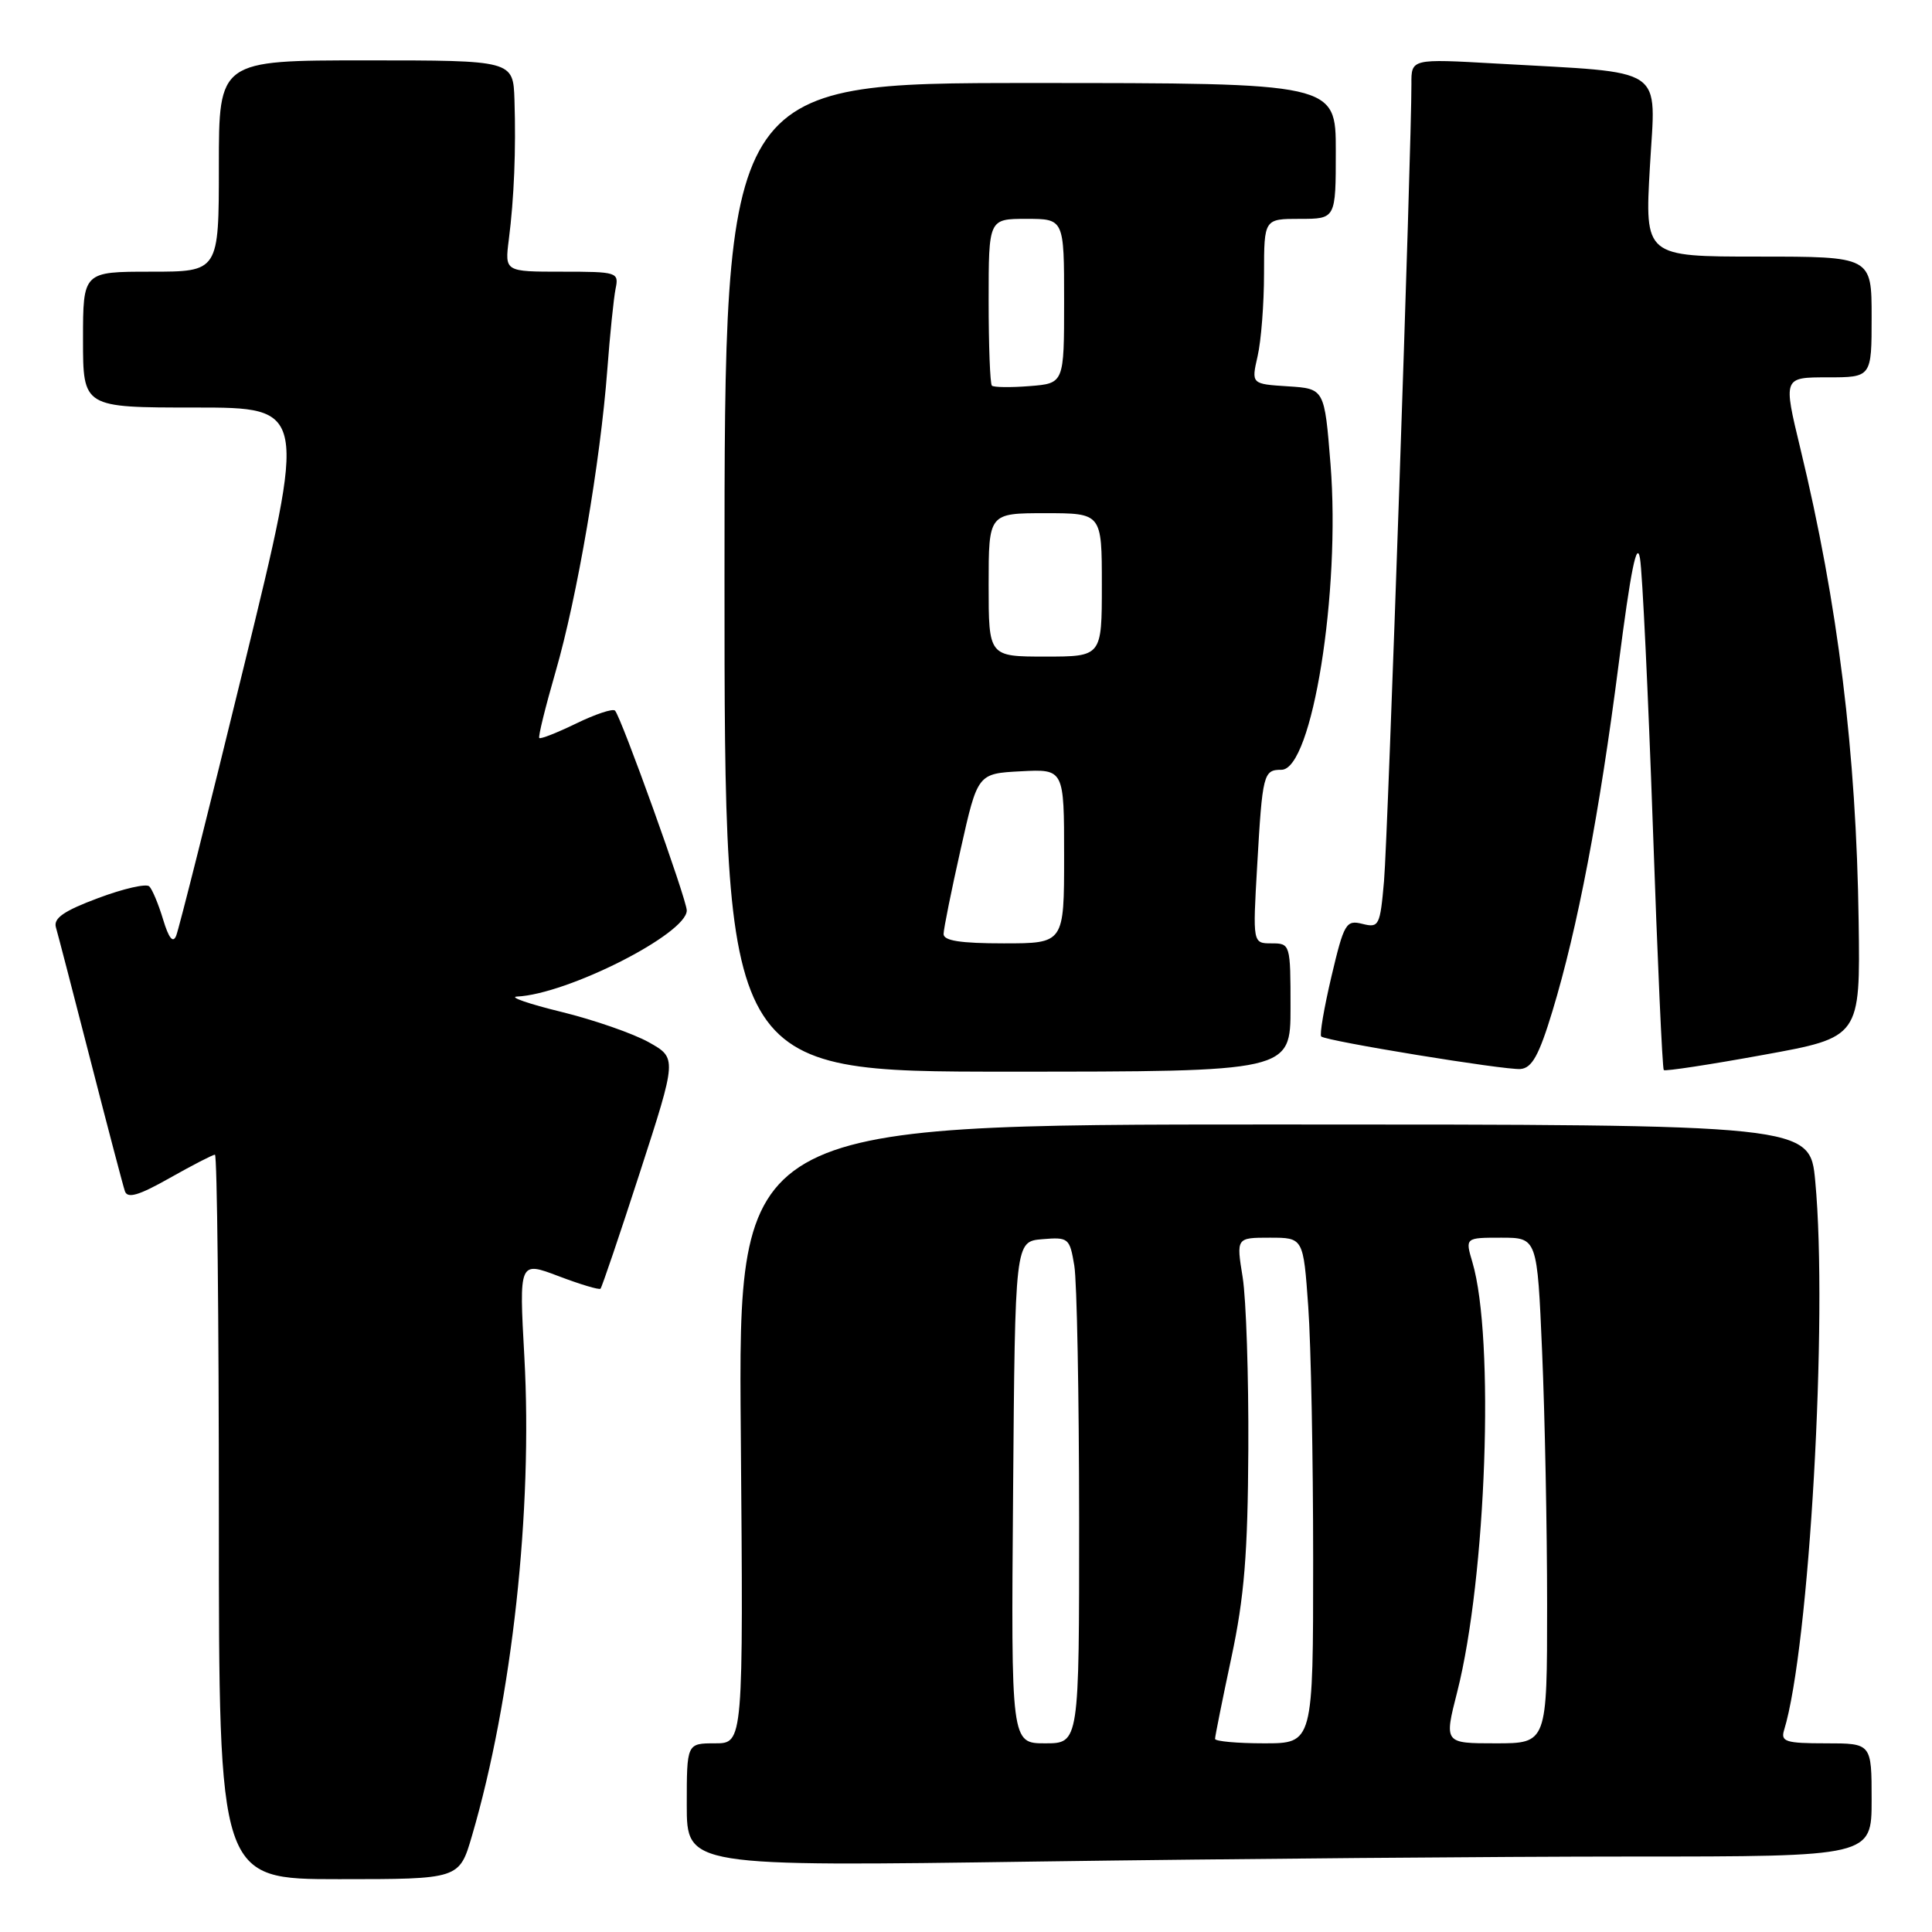 <?xml version="1.0" encoding="UTF-8" standalone="no"?>
<!DOCTYPE svg PUBLIC "-//W3C//DTD SVG 1.1//EN" "http://www.w3.org/Graphics/SVG/1.1/DTD/svg11.dtd" >
<svg xmlns="http://www.w3.org/2000/svg" xmlns:xlink="http://www.w3.org/1999/xlink" version="1.1" viewBox="0 0 256 256">
 <g >
 <path fill="currentColor"
d=" M 62.54 243.25 C 67.86 225.11 70.60 200.07 69.48 179.80 C 68.78 167.11 68.78 167.11 74.02 169.10 C 76.89 170.19 79.39 170.94 79.57 170.76 C 79.75 170.58 82.11 163.63 84.80 155.32 C 89.70 140.20 89.70 140.20 85.98 138.11 C 83.93 136.96 78.71 135.14 74.38 134.08 C 70.04 133.02 67.40 132.10 68.50 132.05 C 75.21 131.74 91.00 123.73 91.00 120.64 C 91.00 119.19 82.30 94.97 81.49 94.16 C 81.20 93.86 78.89 94.63 76.36 95.86 C 73.83 97.09 71.62 97.96 71.46 97.79 C 71.29 97.63 72.27 93.67 73.62 89.00 C 76.48 79.14 79.55 61.20 80.47 49.00 C 80.82 44.33 81.32 39.49 81.57 38.25 C 82.02 36.07 81.79 36.00 74.46 36.00 C 66.88 36.00 66.88 36.00 67.42 31.75 C 68.12 26.28 68.38 19.85 68.17 13.25 C 68.00 8.00 68.00 8.00 48.50 8.00 C 29.00 8.00 29.00 8.00 29.00 22.00 C 29.00 36.00 29.00 36.00 20.00 36.00 C 11.00 36.00 11.00 36.00 11.00 45.00 C 11.00 54.00 11.00 54.00 25.85 54.00 C 40.70 54.00 40.70 54.00 32.33 88.25 C 27.73 107.09 23.69 123.17 23.34 124.00 C 22.92 125.02 22.36 124.32 21.61 121.83 C 21.00 119.81 20.18 117.84 19.78 117.45 C 19.39 117.05 16.34 117.75 13.01 119.00 C 8.45 120.70 7.06 121.67 7.41 122.88 C 7.67 123.77 9.73 131.70 11.99 140.50 C 14.25 149.30 16.30 157.10 16.55 157.84 C 16.89 158.85 18.39 158.41 22.49 156.09 C 25.50 154.39 28.20 153.00 28.48 153.00 C 28.77 153.00 29.00 174.60 29.00 201.00 C 29.00 249.00 29.00 249.00 44.93 249.00 C 60.86 249.00 60.86 249.00 62.54 243.25 Z  M 216.16 246.00 C 248.00 246.00 248.00 246.00 248.00 238.50 C 248.00 231.00 248.00 231.00 241.93 231.00 C 236.62 231.00 235.93 230.78 236.40 229.25 C 239.74 218.41 242.23 174.60 240.53 156.52 C 239.83 149.00 239.83 149.00 168.82 149.00 C 97.81 149.00 97.81 149.00 98.16 190.00 C 98.50 231.00 98.50 231.00 94.75 231.00 C 91.00 231.00 91.00 231.00 91.00 239.16 C 91.00 247.33 91.00 247.33 137.66 246.66 C 163.33 246.30 198.65 246.00 216.16 246.00 Z  M 171.00 133.50 C 171.00 125.10 170.97 125.00 168.49 125.00 C 165.99 125.00 165.99 125.00 166.58 114.75 C 167.28 102.51 167.41 102.00 169.80 102.00 C 173.87 102.00 177.65 78.40 176.30 61.50 C 175.50 51.50 175.50 51.50 170.65 51.19 C 165.80 50.88 165.80 50.88 166.64 47.19 C 167.11 45.16 167.49 40.24 167.49 36.25 C 167.50 29.00 167.50 29.00 172.25 29.00 C 177.00 29.00 177.00 29.00 177.00 20.00 C 177.00 11.00 177.00 11.00 136.50 11.00 C 96.00 11.00 96.00 11.00 96.00 76.50 C 96.00 142.00 96.00 142.00 133.50 142.00 C 171.00 142.00 171.00 142.00 171.00 133.50 Z  M 205.70 134.00 C 209.04 123.00 211.94 107.78 214.48 88.00 C 216.08 75.55 216.89 71.51 217.31 74.00 C 217.63 75.92 218.39 91.89 219.01 109.48 C 219.62 127.07 220.27 141.61 220.46 141.79 C 220.64 141.97 226.57 141.07 233.64 139.78 C 246.50 137.45 246.50 137.45 246.28 122.04 C 245.97 99.71 243.55 80.07 238.55 59.40 C 236.28 50.00 236.28 50.00 242.14 50.00 C 248.00 50.00 248.00 50.00 248.00 42.00 C 248.00 34.00 248.00 34.00 232.97 34.00 C 217.94 34.00 217.94 34.00 218.62 22.11 C 219.38 8.54 221.16 9.73 198.25 8.42 C 187.00 7.78 187.00 7.78 187.02 11.14 C 187.06 18.83 183.90 111.00 183.39 116.75 C 182.87 122.68 182.72 122.97 180.53 122.42 C 178.36 121.87 178.09 122.33 176.42 129.40 C 175.44 133.57 174.83 137.14 175.07 137.34 C 175.80 137.96 199.38 141.81 201.46 141.65 C 202.99 141.53 203.92 139.86 205.70 134.00 Z  M 134.24 197.75 C 134.50 164.50 134.50 164.50 138.11 164.20 C 141.59 163.91 141.74 164.04 142.35 167.70 C 142.70 169.79 142.98 184.89 142.99 201.25 C 143.00 231.00 143.00 231.00 138.49 231.00 C 133.97 231.00 133.97 231.00 134.24 197.75 Z  M 161.00 230.41 C 161.00 230.08 161.97 225.24 163.16 219.66 C 164.88 211.60 165.34 205.88 165.41 192.00 C 165.46 182.38 165.12 172.14 164.66 169.25 C 163.81 164.00 163.81 164.00 168.26 164.00 C 172.70 164.00 172.70 164.00 173.35 173.15 C 173.71 178.19 174.00 193.26 174.00 206.65 C 174.00 231.00 174.00 231.00 167.50 231.00 C 163.93 231.00 161.00 230.73 161.00 230.41 Z  M 193.09 224.18 C 196.95 208.98 198.07 177.26 195.10 167.25 C 194.14 164.00 194.14 164.00 198.91 164.00 C 203.69 164.00 203.69 164.00 204.34 179.16 C 204.70 187.50 205.00 202.57 205.00 212.66 C 205.00 231.00 205.00 231.00 198.18 231.00 C 191.35 231.00 191.35 231.00 193.09 224.18 Z  M 125.03 123.75 C 125.04 123.06 126.06 118.00 127.30 112.50 C 129.54 102.50 129.54 102.50 135.27 102.20 C 141.00 101.90 141.00 101.90 141.00 113.45 C 141.00 125.00 141.00 125.00 133.00 125.00 C 127.25 125.00 125.01 124.65 125.03 123.75 Z  M 131.00 77.50 C 131.00 68.00 131.00 68.00 138.50 68.00 C 146.00 68.00 146.00 68.00 146.00 77.50 C 146.00 87.00 146.00 87.00 138.50 87.00 C 131.00 87.00 131.00 87.00 131.00 77.50 Z  M 131.43 51.10 C 131.19 50.86 131.00 45.79 131.00 39.83 C 131.00 29.00 131.00 29.00 136.00 29.00 C 141.00 29.00 141.00 29.00 141.00 39.90 C 141.00 50.80 141.00 50.80 136.43 51.16 C 133.92 51.36 131.67 51.33 131.43 51.10 Z "/>
</g>
</svg>